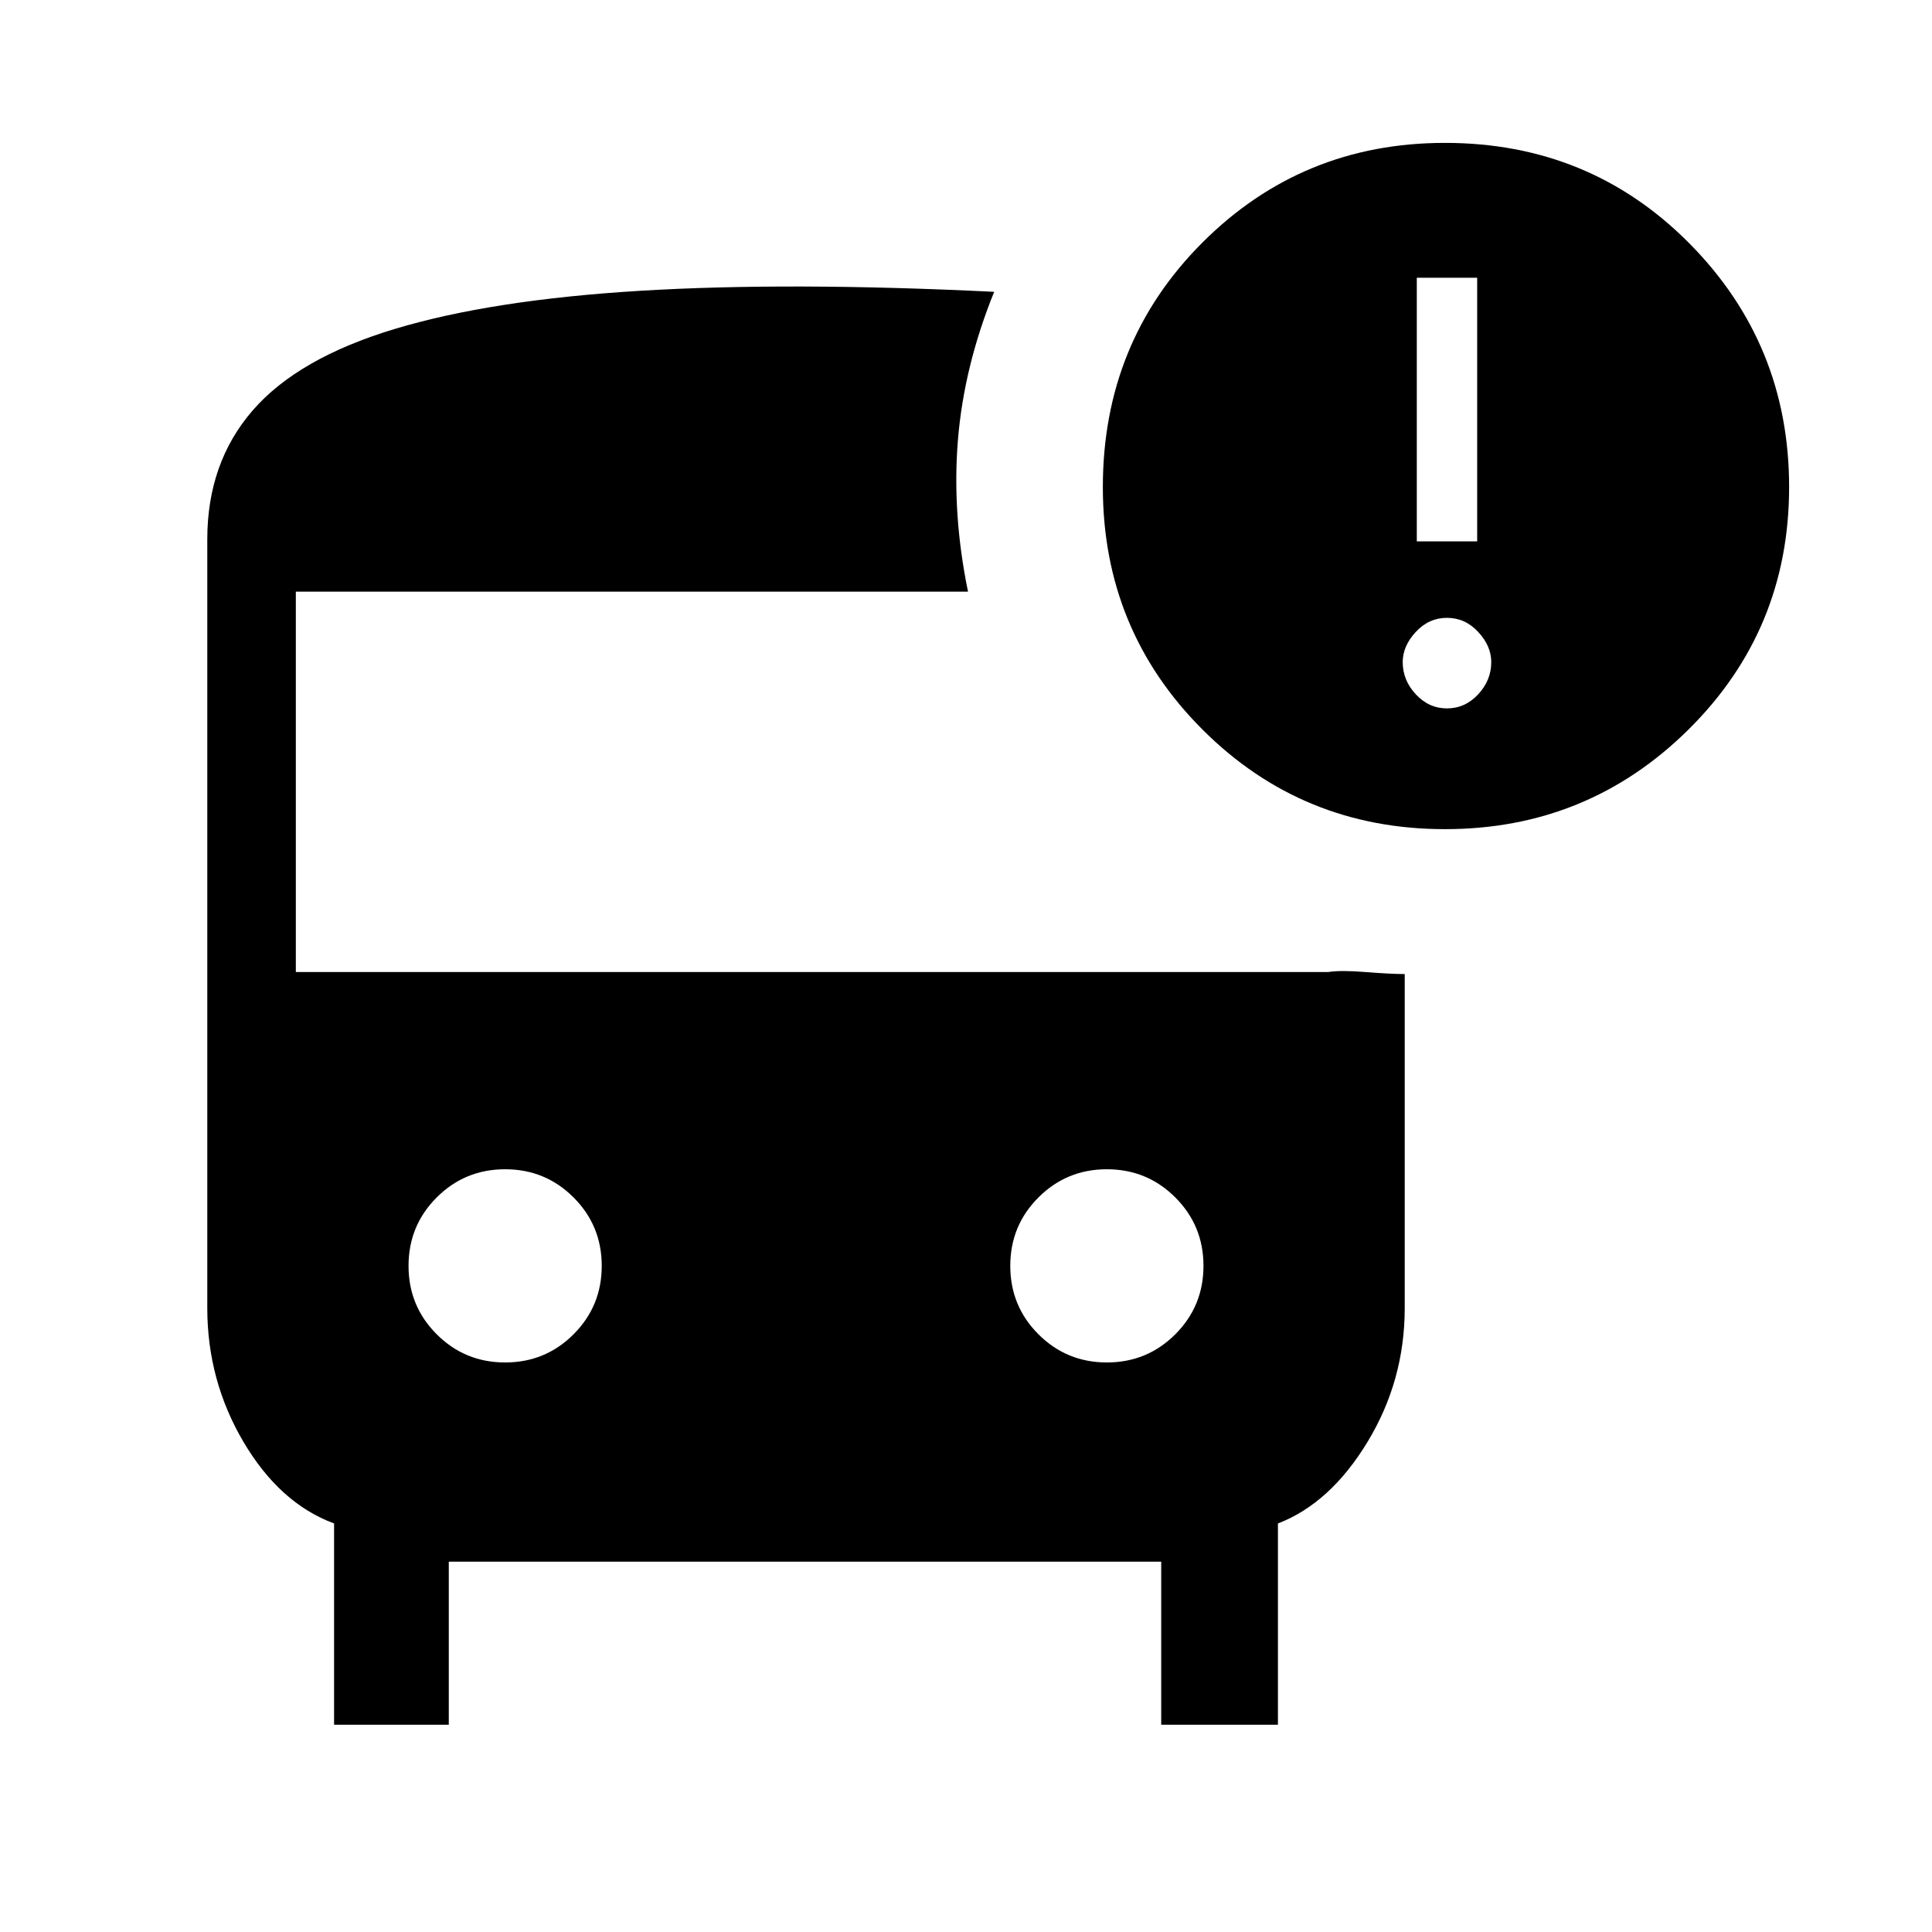 <svg xmlns="http://www.w3.org/2000/svg" height="48" width="48"><path d="M12.55 33.85Q13.55 33.85 14.25 33.15Q14.95 32.45 14.95 31.45Q14.95 30.45 14.25 29.75Q13.55 29.05 12.55 29.05Q11.55 29.05 10.85 29.75Q10.15 30.45 10.15 31.45Q10.15 32.45 10.85 33.15Q11.55 33.85 12.55 33.85ZM27.5 33.85Q28.5 33.85 29.2 33.15Q29.9 32.45 29.9 31.45Q29.9 30.45 29.2 29.75Q28.5 29.05 27.5 29.05Q26.5 29.05 25.8 29.75Q25.1 30.45 25.1 31.45Q25.1 32.45 25.8 33.15Q26.5 33.85 27.5 33.85ZM35.9 20.6Q32.35 20.6 29.875 18.125Q27.4 15.65 27.4 12.1Q27.4 8.5 29.875 6.025Q32.35 3.55 35.9 3.55Q39.5 3.55 41.975 6.05Q44.45 8.55 44.45 12.1Q44.45 15.65 41.95 18.125Q39.45 20.6 35.9 20.6ZM35.2 13.45H36.7V6.9H35.2ZM35.95 17.6Q36.4 17.6 36.725 17.25Q37.05 16.9 37.05 16.45Q37.05 16.05 36.725 15.7Q36.4 15.35 35.95 15.35Q35.5 15.35 35.175 15.7Q34.85 16.05 34.85 16.45Q34.85 16.9 35.175 17.25Q35.5 17.6 35.95 17.6ZM8.3 42.85V37.85Q6.95 37.35 6.05 35.825Q5.15 34.3 5.15 32.5V13.4Q5.15 11.5 6.275 10.2Q7.4 8.9 9.8 8.175Q12.2 7.45 15.9 7.225Q19.6 7 24.7 7.25Q23.95 9.1 23.8 10.925Q23.65 12.75 24.05 14.7H7.35V24.15H33Q33.3 24.1 33.925 24.15Q34.55 24.2 34.9 24.2V32.5Q34.9 34.3 33.975 35.825Q33.05 37.35 31.75 37.85V42.85H28.85V38.8H11.15V42.85Z"/></svg>
